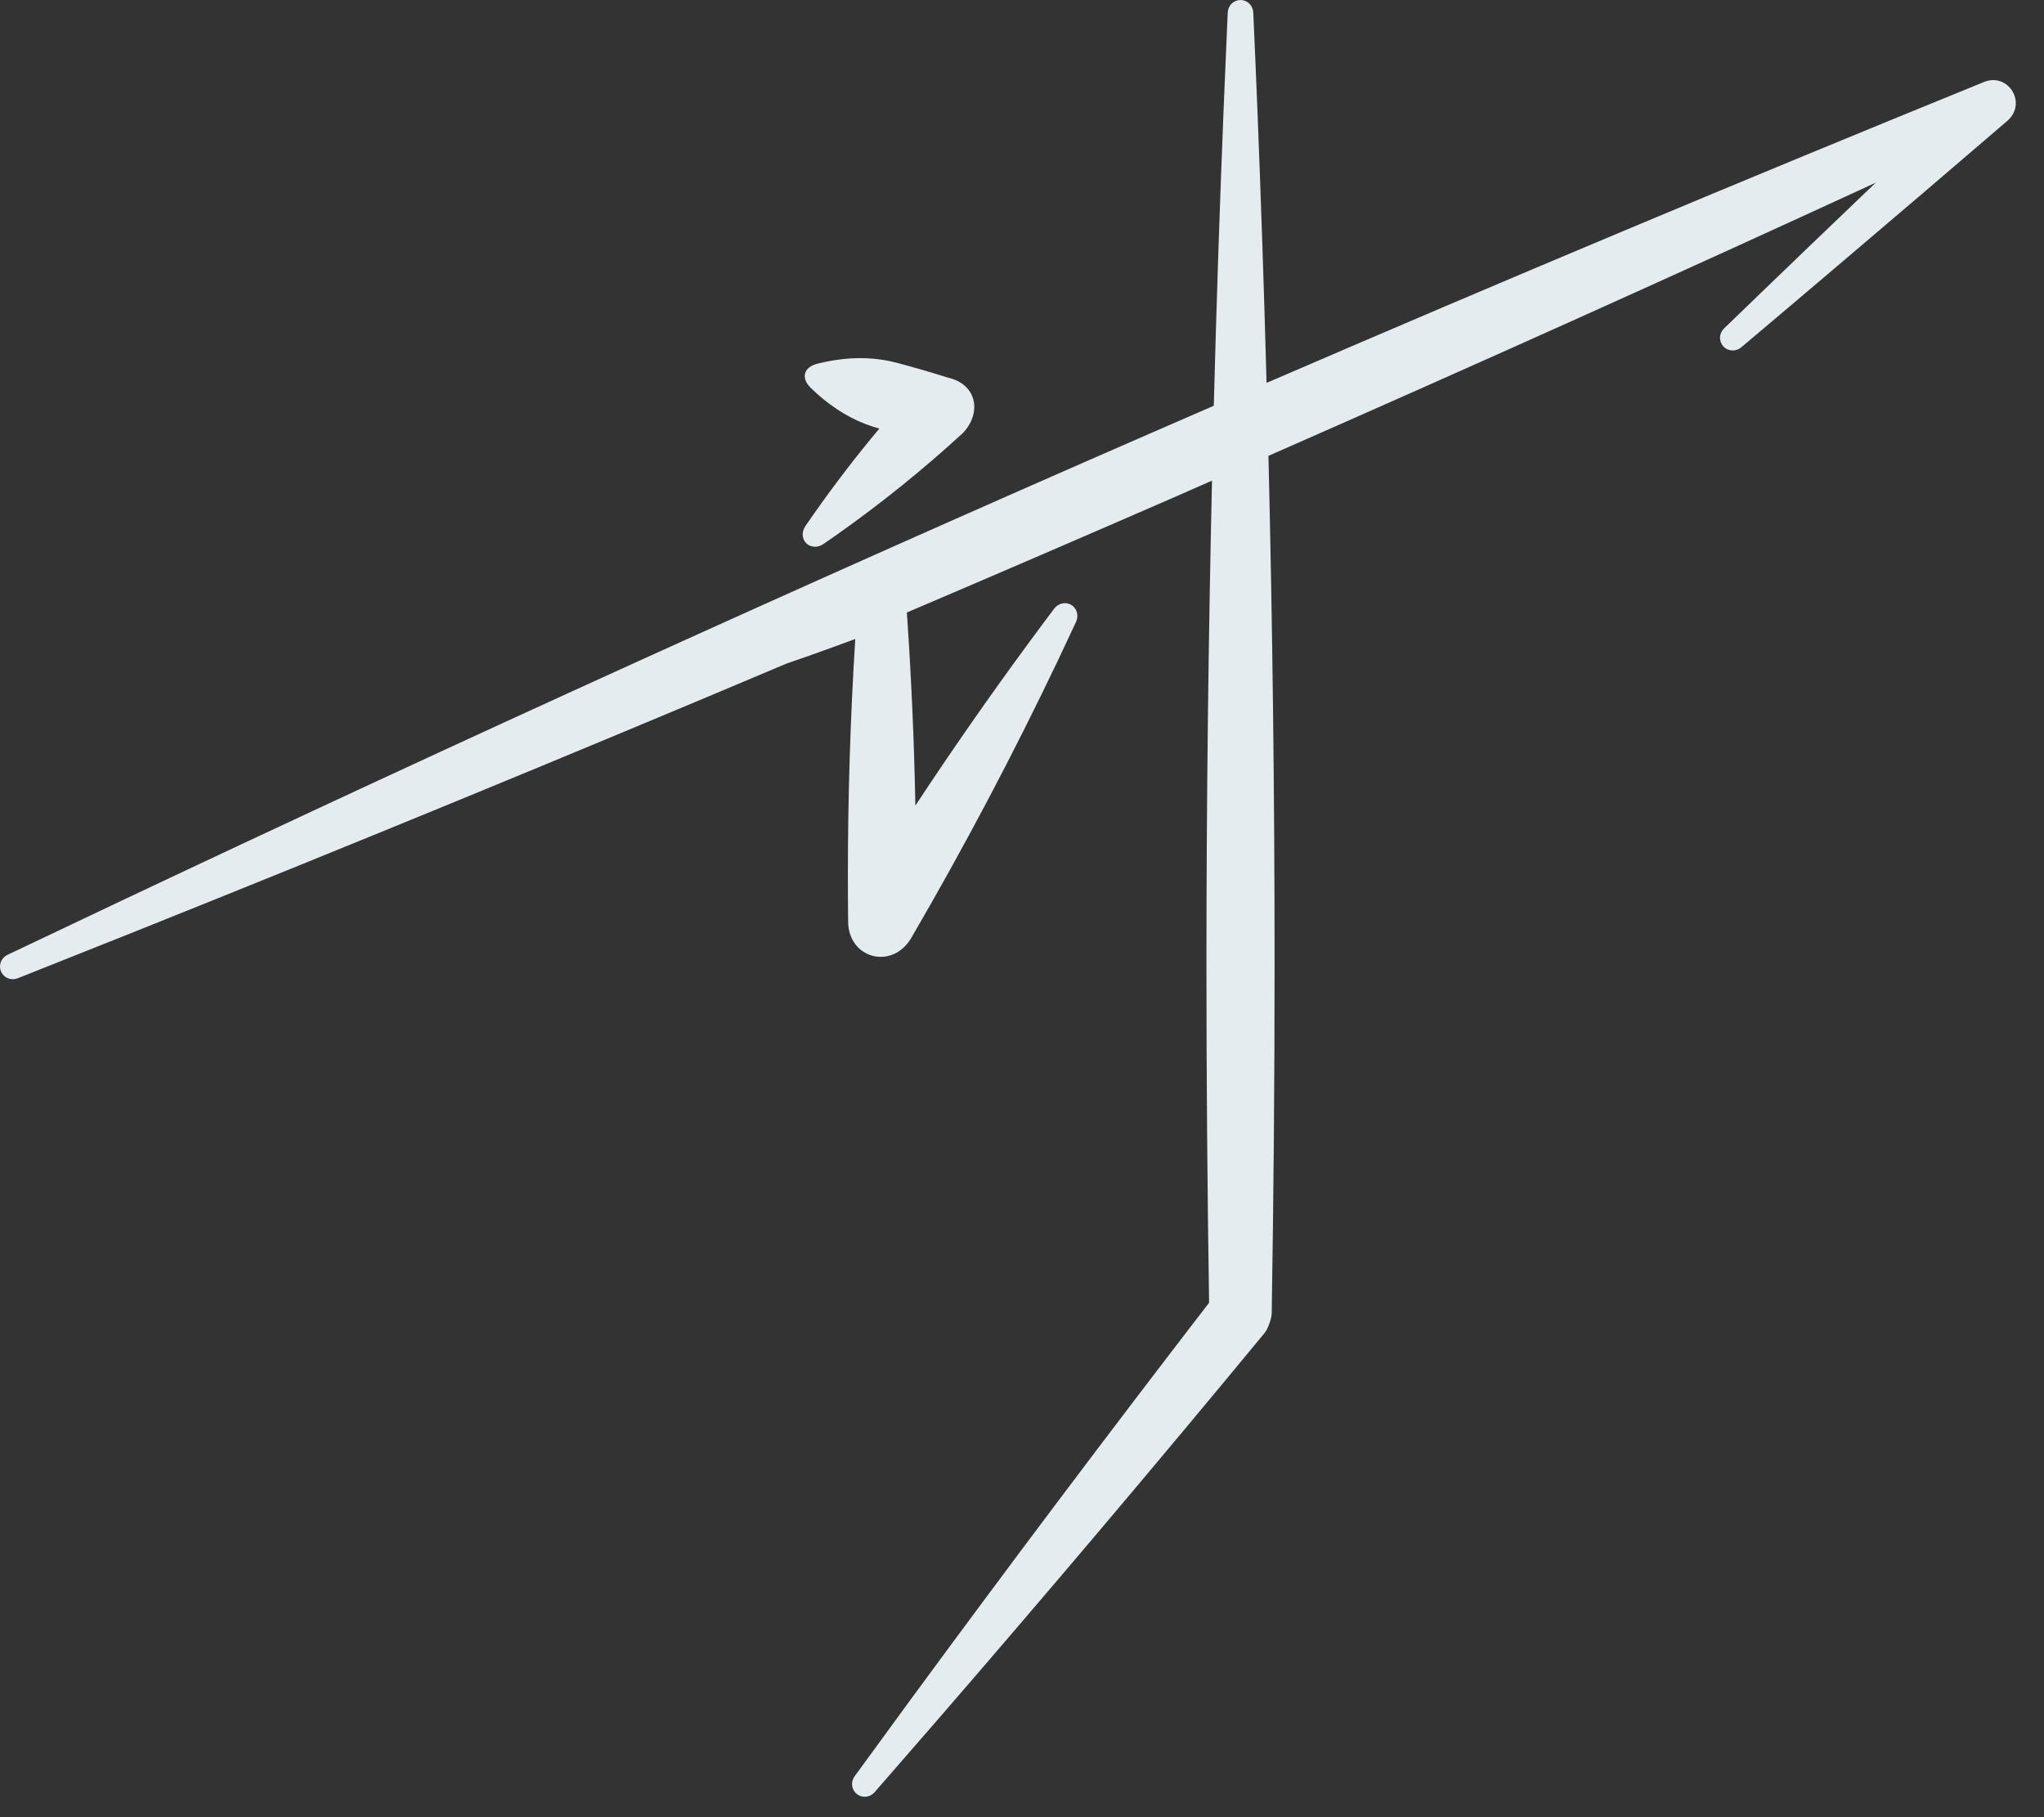 <svg width="54" height="48" viewBox="0 0 54 48" fill="none" xmlns="http://www.w3.org/2000/svg">
<rect x="0" y="0" width="54" height="48" fill="#333333" stroke="none"/>
<path d="M32.773 0C32.86 0 32.944 0.035 33.007 0.097C33.07 0.158 33.106 0.243 33.11 0.33C33.148 1.168 33.183 2.006 33.217 2.844C33.314 5.267 33.395 7.691 33.461 10.114C39.742 7.402 46.053 4.755 52.392 2.175C53.039 1.89 53.565 2.707 53.042 3.183C51.543 4.471 50.039 5.754 48.532 7.033C47.69 7.749 46.845 8.463 46 9.176C45.933 9.232 45.845 9.262 45.757 9.257C45.669 9.252 45.586 9.213 45.527 9.147C45.468 9.082 45.438 8.996 45.441 8.907C45.445 8.819 45.485 8.736 45.548 8.675C46.343 7.907 47.139 7.139 47.937 6.374C48.475 5.857 49.015 5.341 49.555 4.825C44.228 7.28 38.879 9.683 33.511 12.041C33.618 16.517 33.673 20.993 33.673 25.469C33.673 28.541 33.647 31.614 33.597 34.687C33.599 34.819 33.498 35.095 33.417 35.2C30.572 38.648 27.685 42.062 24.757 45.442C24.208 46.076 23.657 46.709 23.105 47.341C23.048 47.407 22.968 47.45 22.88 47.459C22.792 47.468 22.704 47.442 22.636 47.388C22.568 47.333 22.523 47.253 22.513 47.166C22.502 47.079 22.527 46.991 22.578 46.92C23.072 46.242 23.566 45.564 24.062 44.888C26.65 41.364 29.277 37.871 31.943 34.411C31.896 31.43 31.873 28.449 31.873 25.469C31.873 21.211 31.923 16.953 32.02 12.695C31.706 12.832 31.393 12.973 31.079 13.109C28.71 14.142 26.336 15.165 23.958 16.179C24.076 17.879 24.151 19.58 24.183 21.28C25.152 19.808 26.162 18.36 27.211 16.936C27.422 16.649 27.635 16.363 27.849 16.079C27.9 16.011 27.973 15.96 28.058 15.94C28.142 15.921 28.23 15.935 28.303 15.979C28.375 16.022 28.428 16.093 28.451 16.176C28.474 16.259 28.463 16.348 28.428 16.426C28.278 16.749 28.127 17.072 27.974 17.393C26.771 19.918 25.468 22.383 24.066 24.789C23.557 25.631 22.403 25.314 22.407 24.331C22.402 23.929 22.4 23.527 22.4 23.125C22.4 21.043 22.465 18.96 22.595 16.878C22.179 17.032 21.762 17.184 21.344 17.332C21.16 17.397 20.975 17.459 20.791 17.523C15.067 19.941 9.32 22.305 3.549 24.614C2.522 25.025 1.495 25.434 0.467 25.841C0.385 25.873 0.293 25.874 0.211 25.841C0.129 25.808 0.063 25.744 0.028 25.664C-0.007 25.584 -0.009 25.492 0.022 25.409C0.054 25.327 0.118 25.26 0.197 25.222C1.195 24.746 2.194 24.272 3.193 23.8C12.188 19.547 21.244 15.434 30.36 11.46C30.929 11.212 31.498 10.965 32.067 10.718C32.136 8.093 32.222 5.468 32.328 2.844C32.362 2.006 32.398 1.168 32.435 0.33C32.44 0.243 32.475 0.158 32.538 0.097C32.601 0.035 32.685 0 32.773 0ZM22.049 9.514C22.633 9.422 23.187 9.447 23.709 9.587C24.16 9.708 24.608 9.838 25.054 9.978C25.788 10.146 25.956 10.881 25.443 11.434C24.393 12.399 23.276 13.299 22.094 14.134C21.982 14.213 21.869 14.291 21.756 14.369C21.688 14.416 21.606 14.445 21.521 14.442C21.437 14.44 21.358 14.406 21.3 14.349C21.242 14.291 21.209 14.211 21.206 14.127C21.203 14.043 21.233 13.961 21.279 13.893C21.357 13.779 21.436 13.666 21.515 13.554C22.059 12.782 22.631 12.037 23.231 11.321C22.714 11.181 22.226 10.927 21.77 10.558C21.655 10.465 21.541 10.364 21.43 10.257C21.374 10.202 21.323 10.141 21.292 10.072C21.261 10.003 21.252 9.931 21.27 9.864C21.288 9.798 21.331 9.739 21.393 9.695C21.454 9.651 21.53 9.624 21.605 9.604C21.755 9.567 21.903 9.537 22.049 9.514Z" fill="#E5ECF0"/>
</svg>
